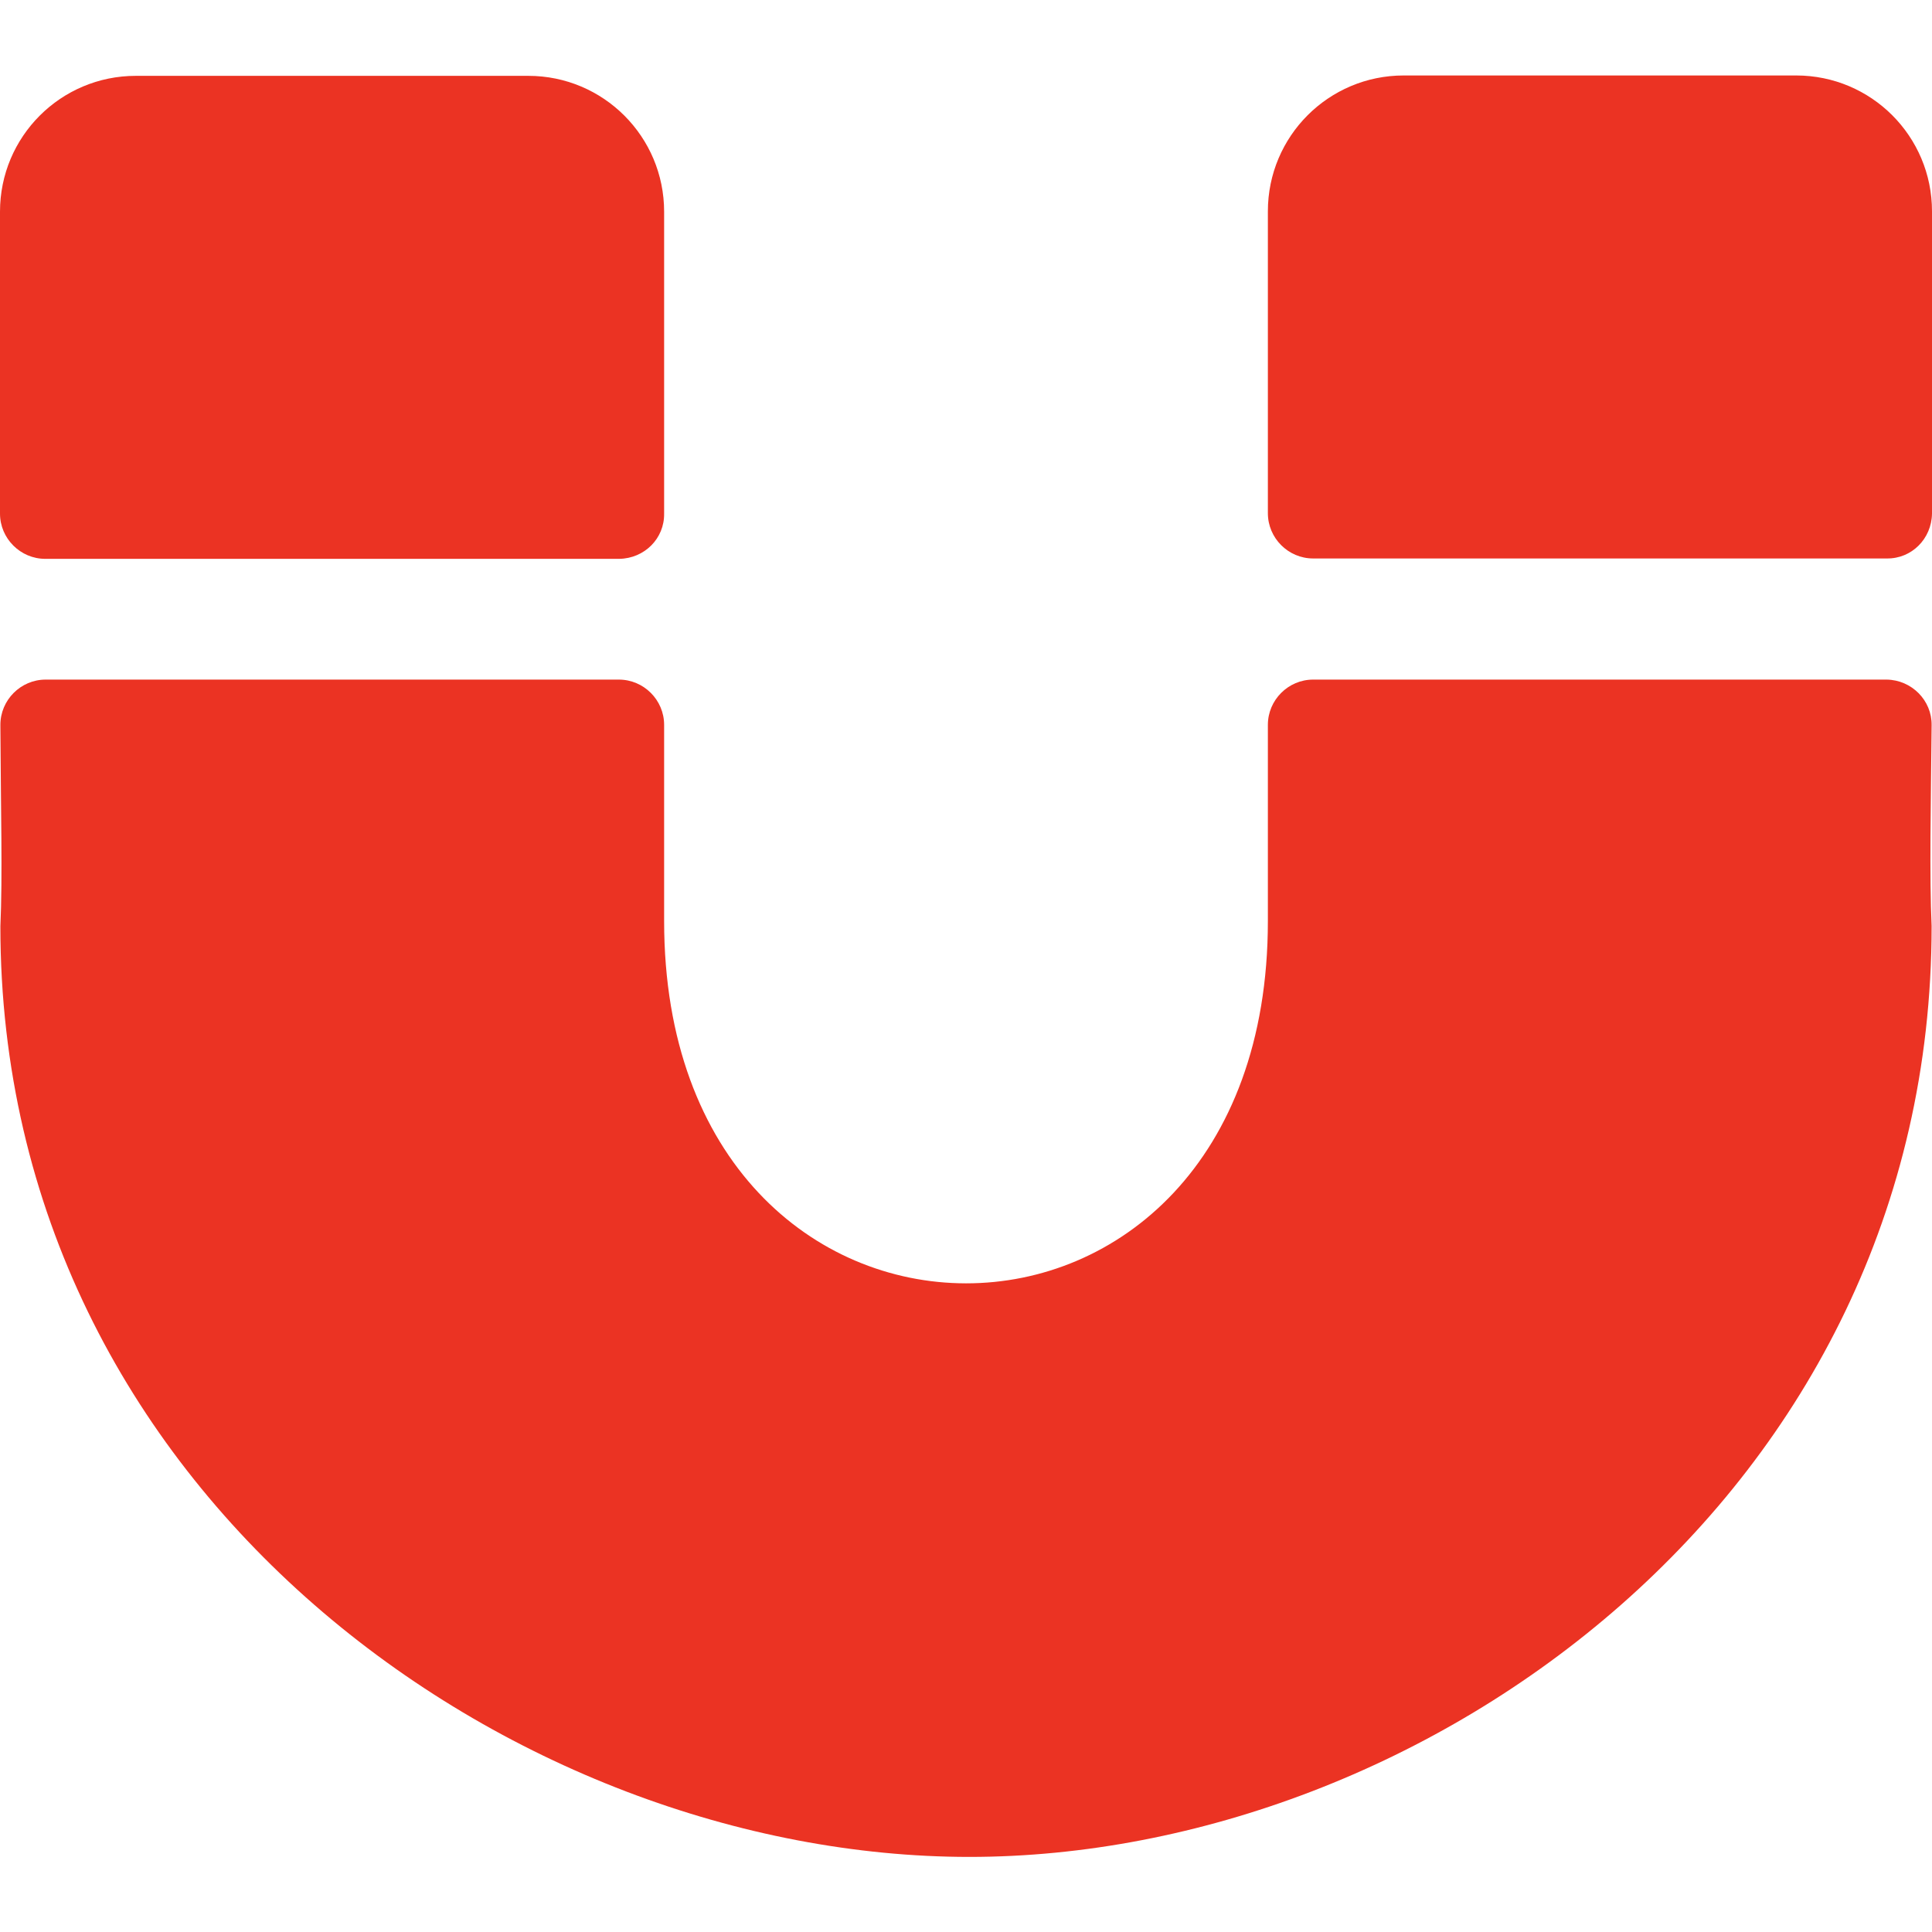 <?xml version="1.0" encoding="utf-8"?>
<!-- Generator: Adobe Illustrator 23.0.6, SVG Export Plug-In . SVG Version: 6.00 Build 0)  -->
<svg version="1.1" id="Layer_1" focusable="false" xmlns="http://www.w3.org/2000/svg" xmlns:xlink="http://www.w3.org/1999/xlink"
	 x="0px" y="0px" viewBox="0 0 512 512" style="enable-background:new 0 0 512 512;" xml:space="preserve">
<style type="text/css">
	.st0{fill:#EB3323;}
</style>
<path class="st0" d="M164.1,148.1H12c-6.6,0-12-5.4-12-12v-80c0-19.9,16.1-36,36-36h104c19.9,0,36,16.1,36,36v80
	C176.1,142.7,170.8,148,164.1,148.1L164.1,148.1z M512,136.1V56c0-19.9-16.1-36-36-36H372c-19.9,0-36,16.1-36,36v80
	c0,6.6,5.4,12,12,12h152C506.6,148.1,511.9,142.8,512,136.1L512,136.1z M348,180.1c-6.6,0-12,5.4-12,12v52c0,128.1-160,127.9-160,0
	v-52c0-6.6-5.4-12-12-12H12.1c-6.6,0-12,5.4-12,12v0.1c0.1,21.4,0.6,40.3,0,53.3c0,150.6,136.2,246.6,256.8,246.6s255-96,255-246.7
	c-0.6-12.8-0.2-33,0-53.2c0.1-6.6-5.3-12-11.9-12.1h-0.1L348,180.1z"/>
</svg>
